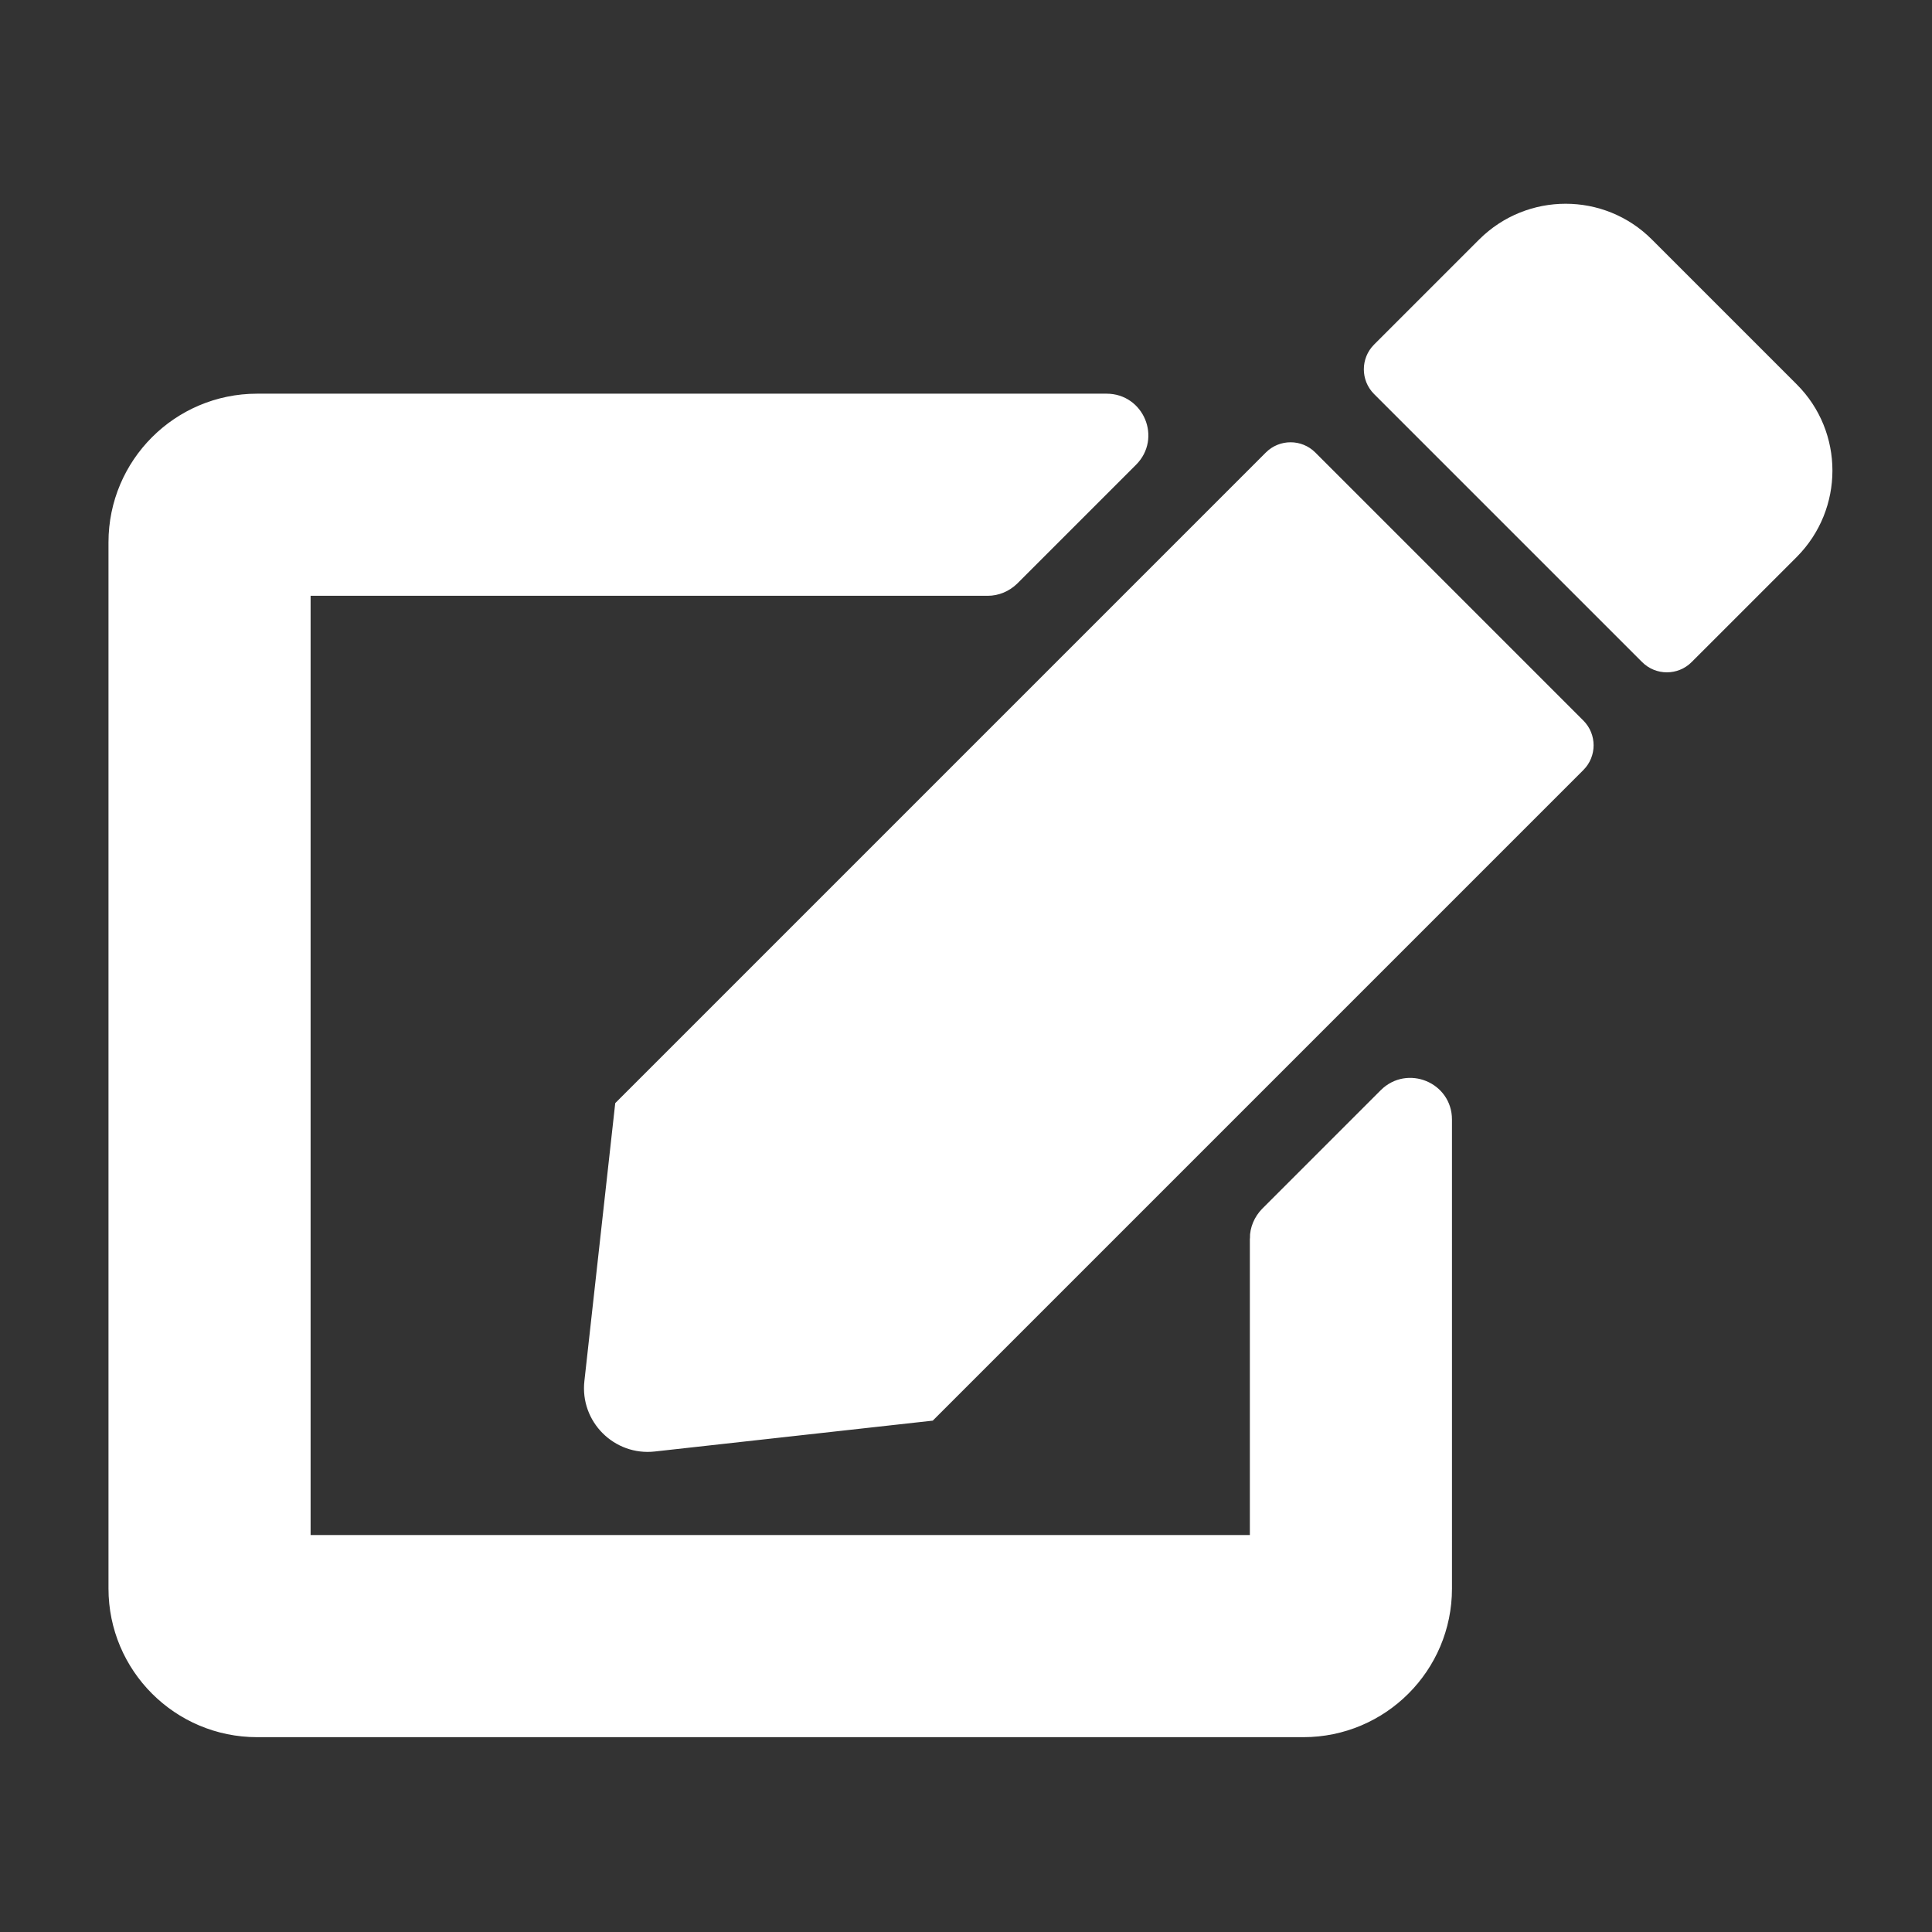 <?xml version="1.0" encoding="UTF-8" standalone="no" ?>
<!DOCTYPE svg PUBLIC "-//W3C//DTD SVG 1.1//EN" "http://www.w3.org/Graphics/SVG/1.1/DTD/svg11.dtd">
<svg xmlns="http://www.w3.org/2000/svg" xmlns:xlink="http://www.w3.org/1999/xlink" version="1.1" width="650" height="650" viewBox="0 0 650 650" xml:space="preserve">
<rect x="0" y="0" width="650" height="650" fill="#333333" stroke="none"/>
<desc>Generated by Tnagele Font Awesome 3</desc>
<defs>
</defs>
<g transform="matrix(1 0 0 1 326.5 326.5)"  >
<path style="stroke: rgb(255,255,255); stroke-width: 4; stroke-dasharray: none; stroke-linecap: butt; stroke-dashoffset: 0; stroke-linejoin: miter; stroke-miterlimit: 4; fill: rgb(255,255,255); fill-rule: nonzero; opacity: 1;"  transform=" translate(-288, -256.05)" d="M 402.6 83.2 l 90.2 90.2 c 3.8 3.8 3.8 10 0 13.8 L 274.4 405.6 l -92.8 10.3 c -12.4 1.4 -22.9 -9.1 -21.5 -21.5 l 10.3 -92.8 L 388.8 83.2 c 3.8 -3.8 10 -3.8 13.8 0 z m 162 -22.9 l -48.8 -48.8 c -15.2 -15.2 -39.9 -15.2 -55.2 0 l -35.4 35.4 c -3.8 3.8 -3.8 10 0 13.8 l 90.2 90.2 c 3.8 3.8 10 3.8 13.8 0 l 35.4 -35.4 c 15.2 -15.3 15.2 -40 0 -55.2 z M 384 346.2 V 448 H 64 V 128 h 229.8 c 3.2 0 6.2 -1.3 8.5 -3.5 l 40 -40 c 7.6 -7.6 2.2 -20.5 -8.5 -20.5 H 48 C 21.5 64 0 85.5 0 112 v 352 c 0 26.5 21.5 48 48 48 h 352 c 26.5 0 48 -21.5 48 -48 V 306.2 c 0 -10.7 -12.9 -16 -20.5 -8.5 l -40 40 c -2.2 2.3 -3.5 5.3 -3.5 8.5 z" stroke-linecap="round" />
</g>
</svg>